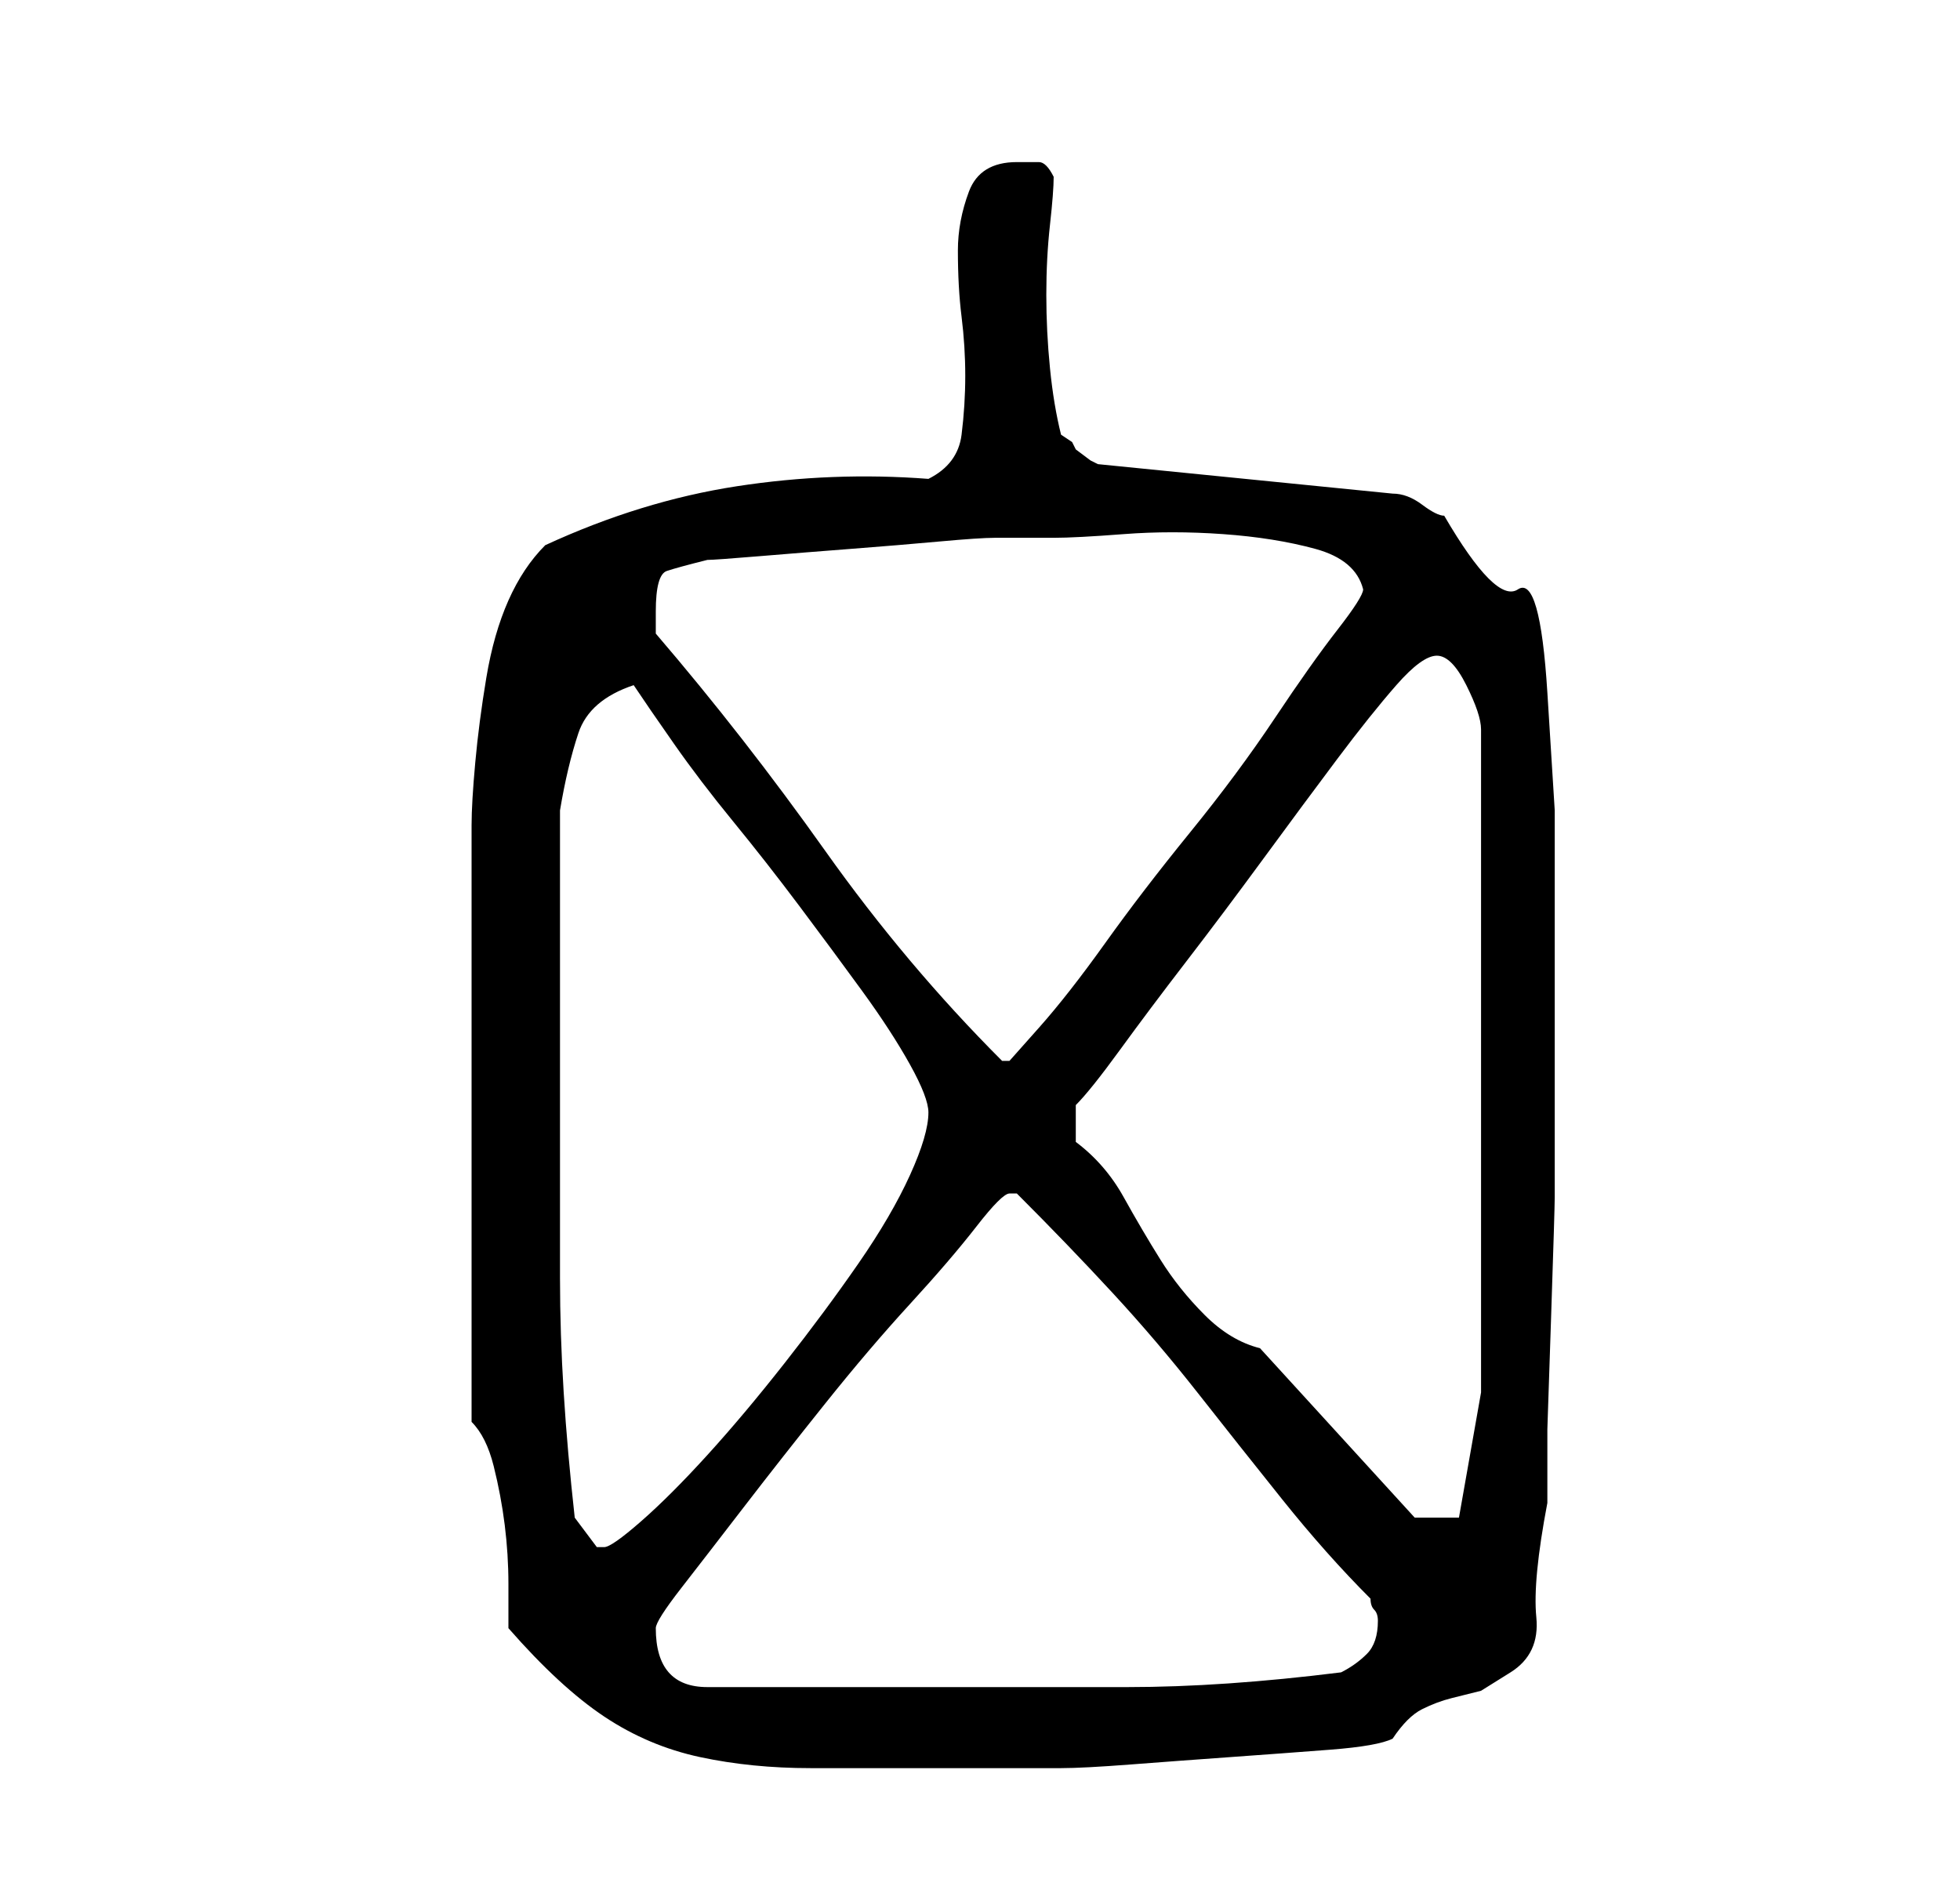 <?xml version="1.0" standalone="no"?>
<!DOCTYPE svg PUBLIC "-//W3C//DTD SVG 1.1//EN" "http://www.w3.org/Graphics/SVG/1.1/DTD/svg11.dtd" >
<svg xmlns="http://www.w3.org/2000/svg" xmlns:xlink="http://www.w3.org/1999/xlink" version="1.1" viewBox="-10 0 266 256">
   <path fill="currentColor"
d="M59 221q7 8 13 12t13 5.5t15 1.5h17h4.5h5.5h5h2q3 0 9.5 -0.5t13.5 -1t13.5 -1t8.5 -1.5q2 -3 4 -4t4 -1.5l4 -1t4 -2.5t3.5 -7.5t1.5 -15.5v-10t0.5 -15t0.5 -16.5v-16v-13.5v-8v-15t-1 -16t-4 -14t-10 -10q-1 0 -3 -1.5t-4 -1.5l-40 -4l-1 -0.5t-2 -1.5l-0.5 -1
t-1.5 -1q-1 -4 -1.5 -9t-0.5 -10t0.5 -9.5t0.5 -6.5q-1 -2 -2 -2h-3q-5 0 -6.5 4t-1.5 8q0 5 0.5 9t0.5 8t-0.5 8t-4.5 6q-13 -1 -26 1t-26 8q-3 3 -5 7.5t-3 10.5t-1.5 11.5t-0.5 8.5v81q2 2 3 6t1.5 8t0.5 8v6zM79 221q0 -1 3.5 -5.5t8.5 -11t11 -14t11.5 -13.5t9 -10.5
t4.5 -4.5h1q7 7 13 13.5t11.5 13.5t11.5 14.5t12 13.5q0 1 0.5 1.5t0.5 1.5q0 3 -1.5 4.5t-3.5 2.5q-16 2 -29 2h-28h-29q-7 0 -7 -8zM68 206q-1 -9 -1.5 -17t-0.5 -15.5v-14.5v-18v-6v-9v-9v-7q1 -6 2.5 -10.5t7.5 -6.5q2 3 5.5 8t8 10.5t9 11.5t8.5 11.5t6.5 10t2.5 6.5
q0 3 -2.5 8.5t-7 12t-10 13.5t-10.5 12.5t-9 9t-5 3.5h-1l-1.5 -2zM161 183q-4 -1 -7.5 -4.5t-6 -7.5t-5 -8.5t-6.5 -7.5v-5q2 -2 6 -7.5t9 -12t10.5 -14t10 -13.5t8 -10t5.5 -4q1 0 2 1t2 3t1.5 3.5t0.5 2.5v90l-3 17h-6zM79 86v-3q0 -5 1.5 -5.5t5.5 -1.5q1 0 7 -0.5
t12.5 -1t12 -1t7.5 -0.5h8q3 0 9.5 -0.5t13.5 0t12.5 2t6.5 5.5q0 1 -3.5 5.5t-8.5 12t-11.5 15.5t-11.5 15t-9 11.5l-4 4.5h-1q-13 -13 -24 -28.5t-23 -29.5z" />
</svg>

